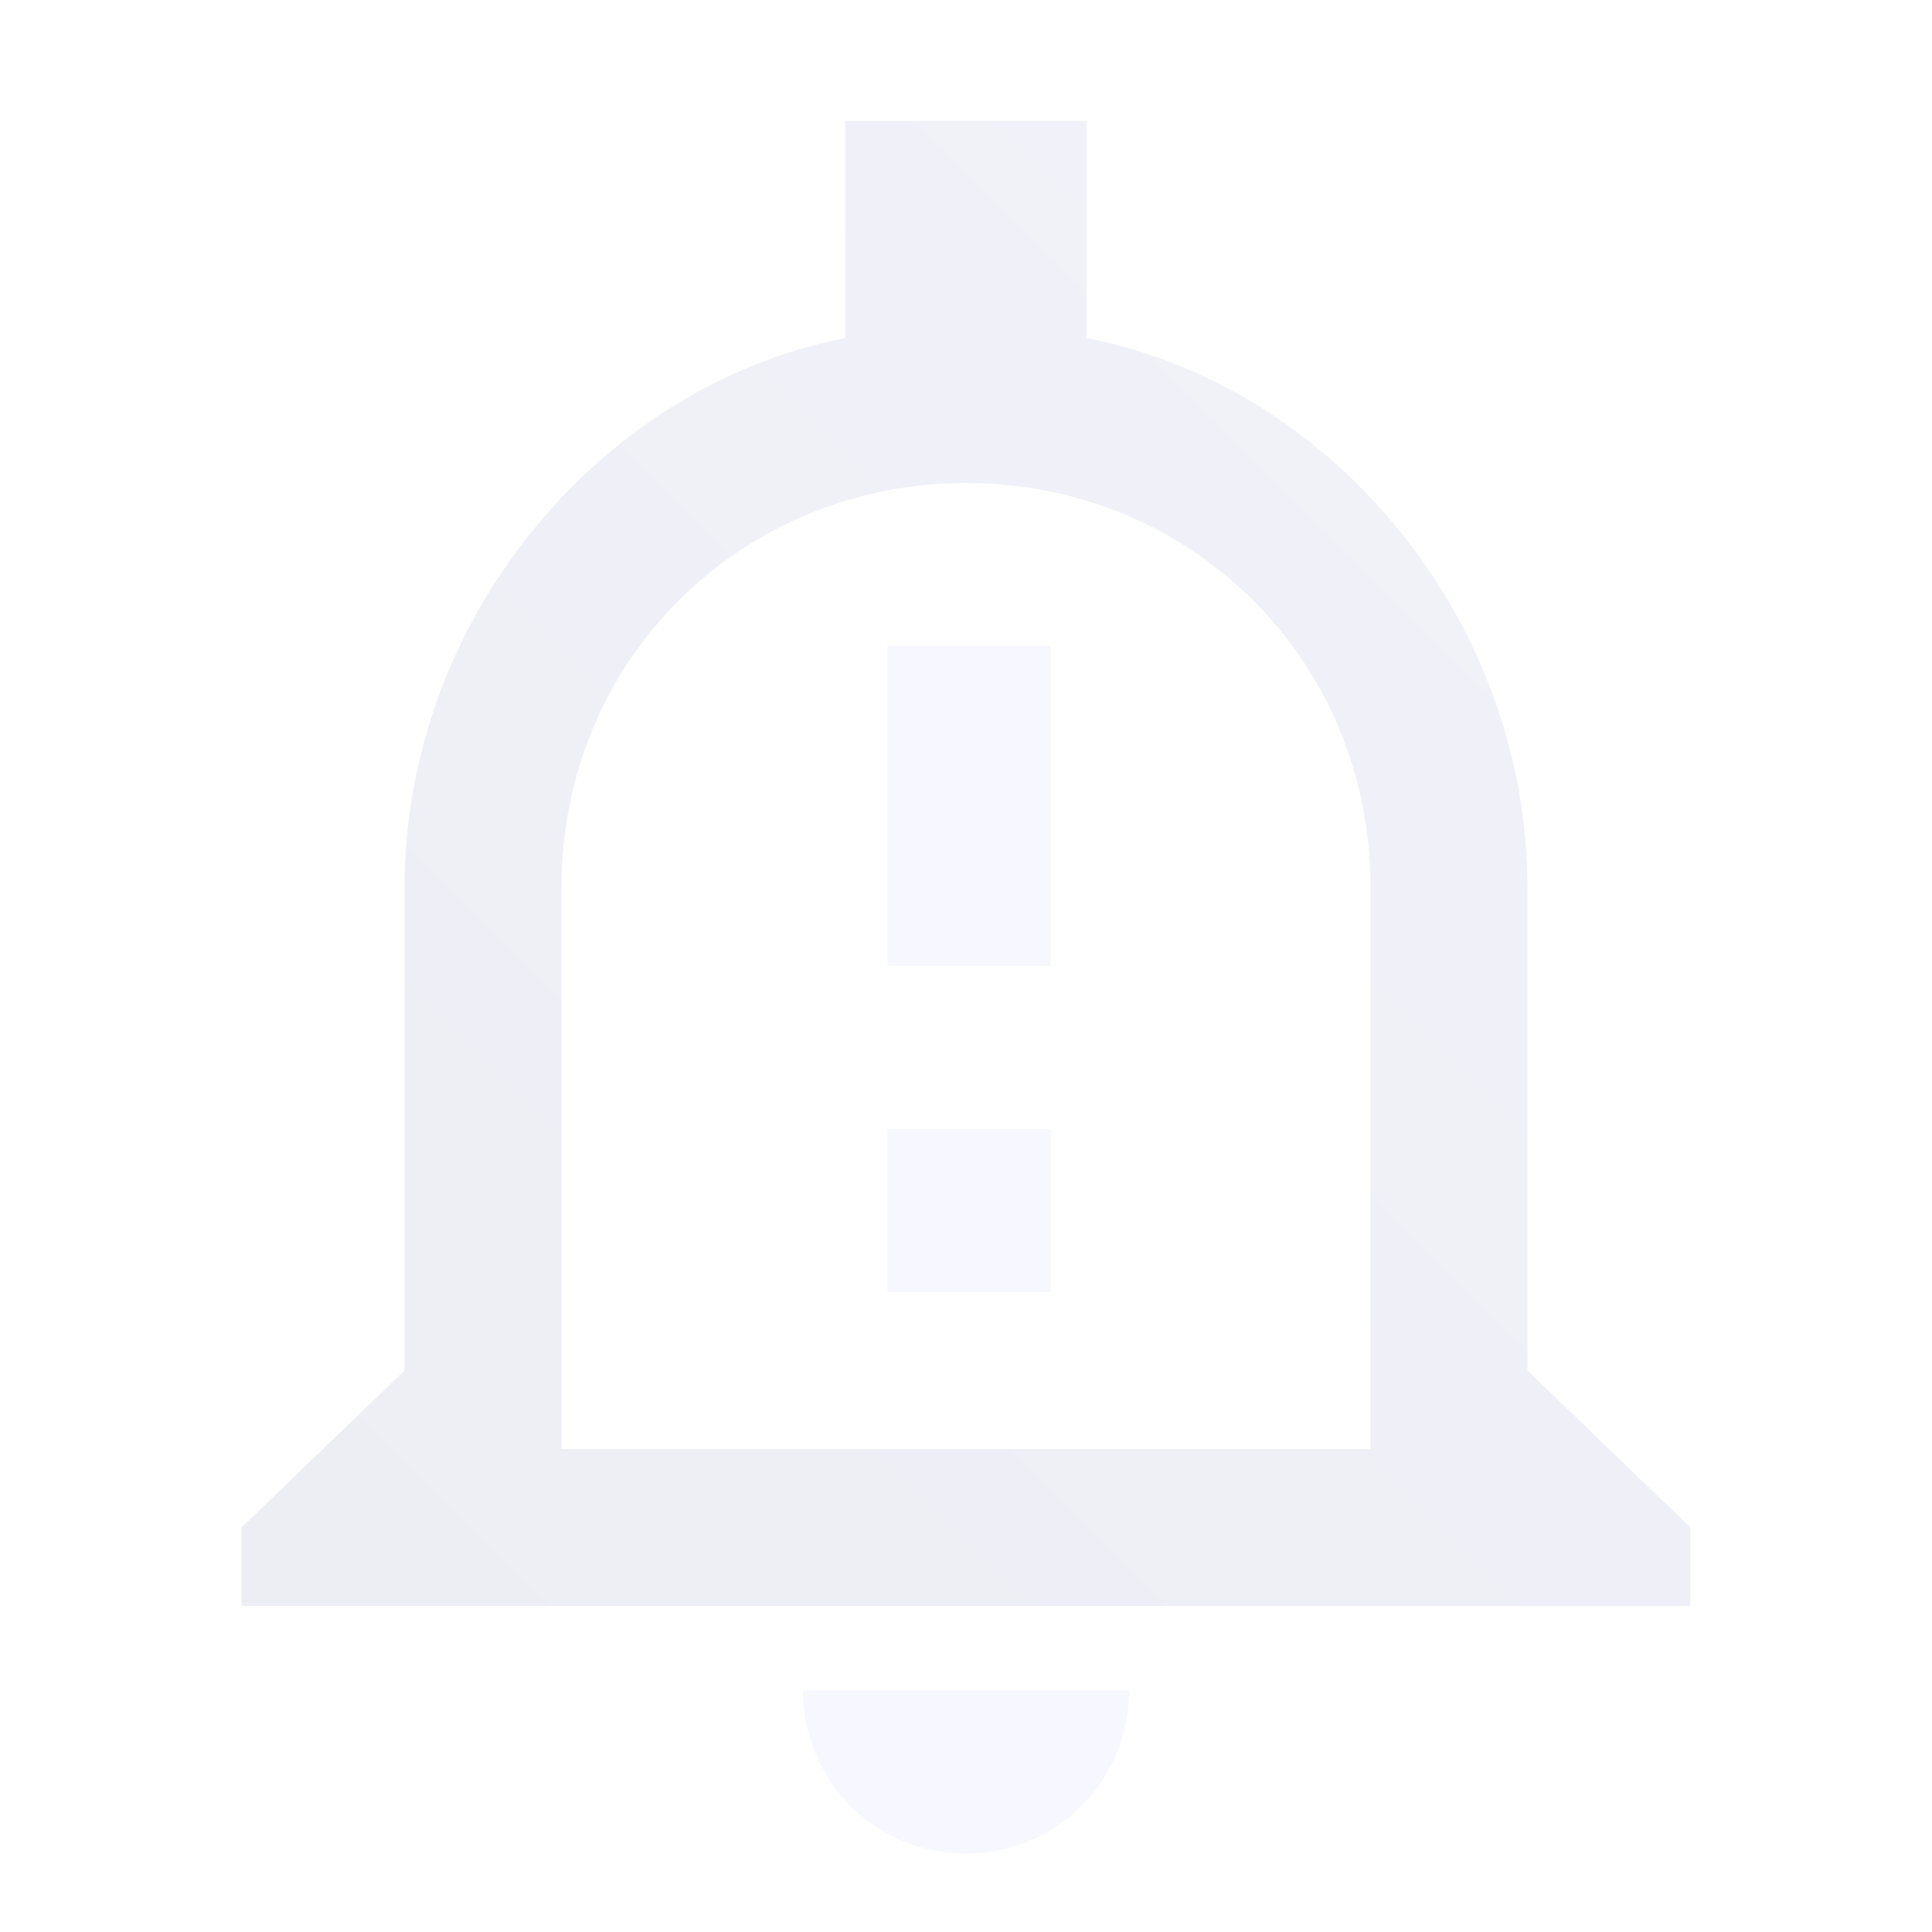 <?xml version="1.0" encoding="utf-8"?>
<!-- Generator: Adobe Illustrator 24.1.1, SVG Export Plug-In . SVG Version: 6.00 Build 0)  -->
<svg version="1.1" id="Layer_1" xmlns="http://www.w3.org/2000/svg" xmlns:xlink="http://www.w3.org/1999/xlink" x="0px" y="0px"
	 viewBox="0 0 32 32" style="enable-background:new 0 0 32 32;" xml:space="preserve">
<style type="text/css">
	.st0{opacity:7.000000e-02;fill:#7B87FF;}
	.st1{opacity:7.000000e-02;fill:url(#SVGID_1_);}
</style>
<path class="st0" d="M13.3,28c0,1.5,1.2,2.7,2.7,2.7s2.7-1.2,2.7-2.7H13.3L13.3,28z"/>
<rect x="14.7" y="10.7" class="st0" width="2.7" height="5.3"/>
<rect x="14.7" y="18.7" class="st0" width="2.7" height="2.7"/>
<linearGradient id="SVGID_1_" gradientUnits="userSpaceOnUse" x1="6.35" y1="244.95" x2="25.65" y2="225.65" gradientTransform="matrix(1 0 0 1 0 -216)">
	<stop  offset="0" style="stop-color:#000062"/>
	<stop  offset="1" style="stop-color:#363BA7"/>
</linearGradient>
<path class="st1" d="M25.3,22.7v-8c0-4.4-3.2-8.3-7.3-9.1V2h-4v3.6c-4.1,0.8-7.3,4.7-7.3,9.1v8L4,25.3v1.3h24v-1.3L25.3,22.7z
	 M22.7,24H9.3v-9.3c0-3.8,3-6.7,6.7-6.7l0,0l0,0l0,0c3.7,0,6.7,2.9,6.7,6.7V24z"/>
</svg>

